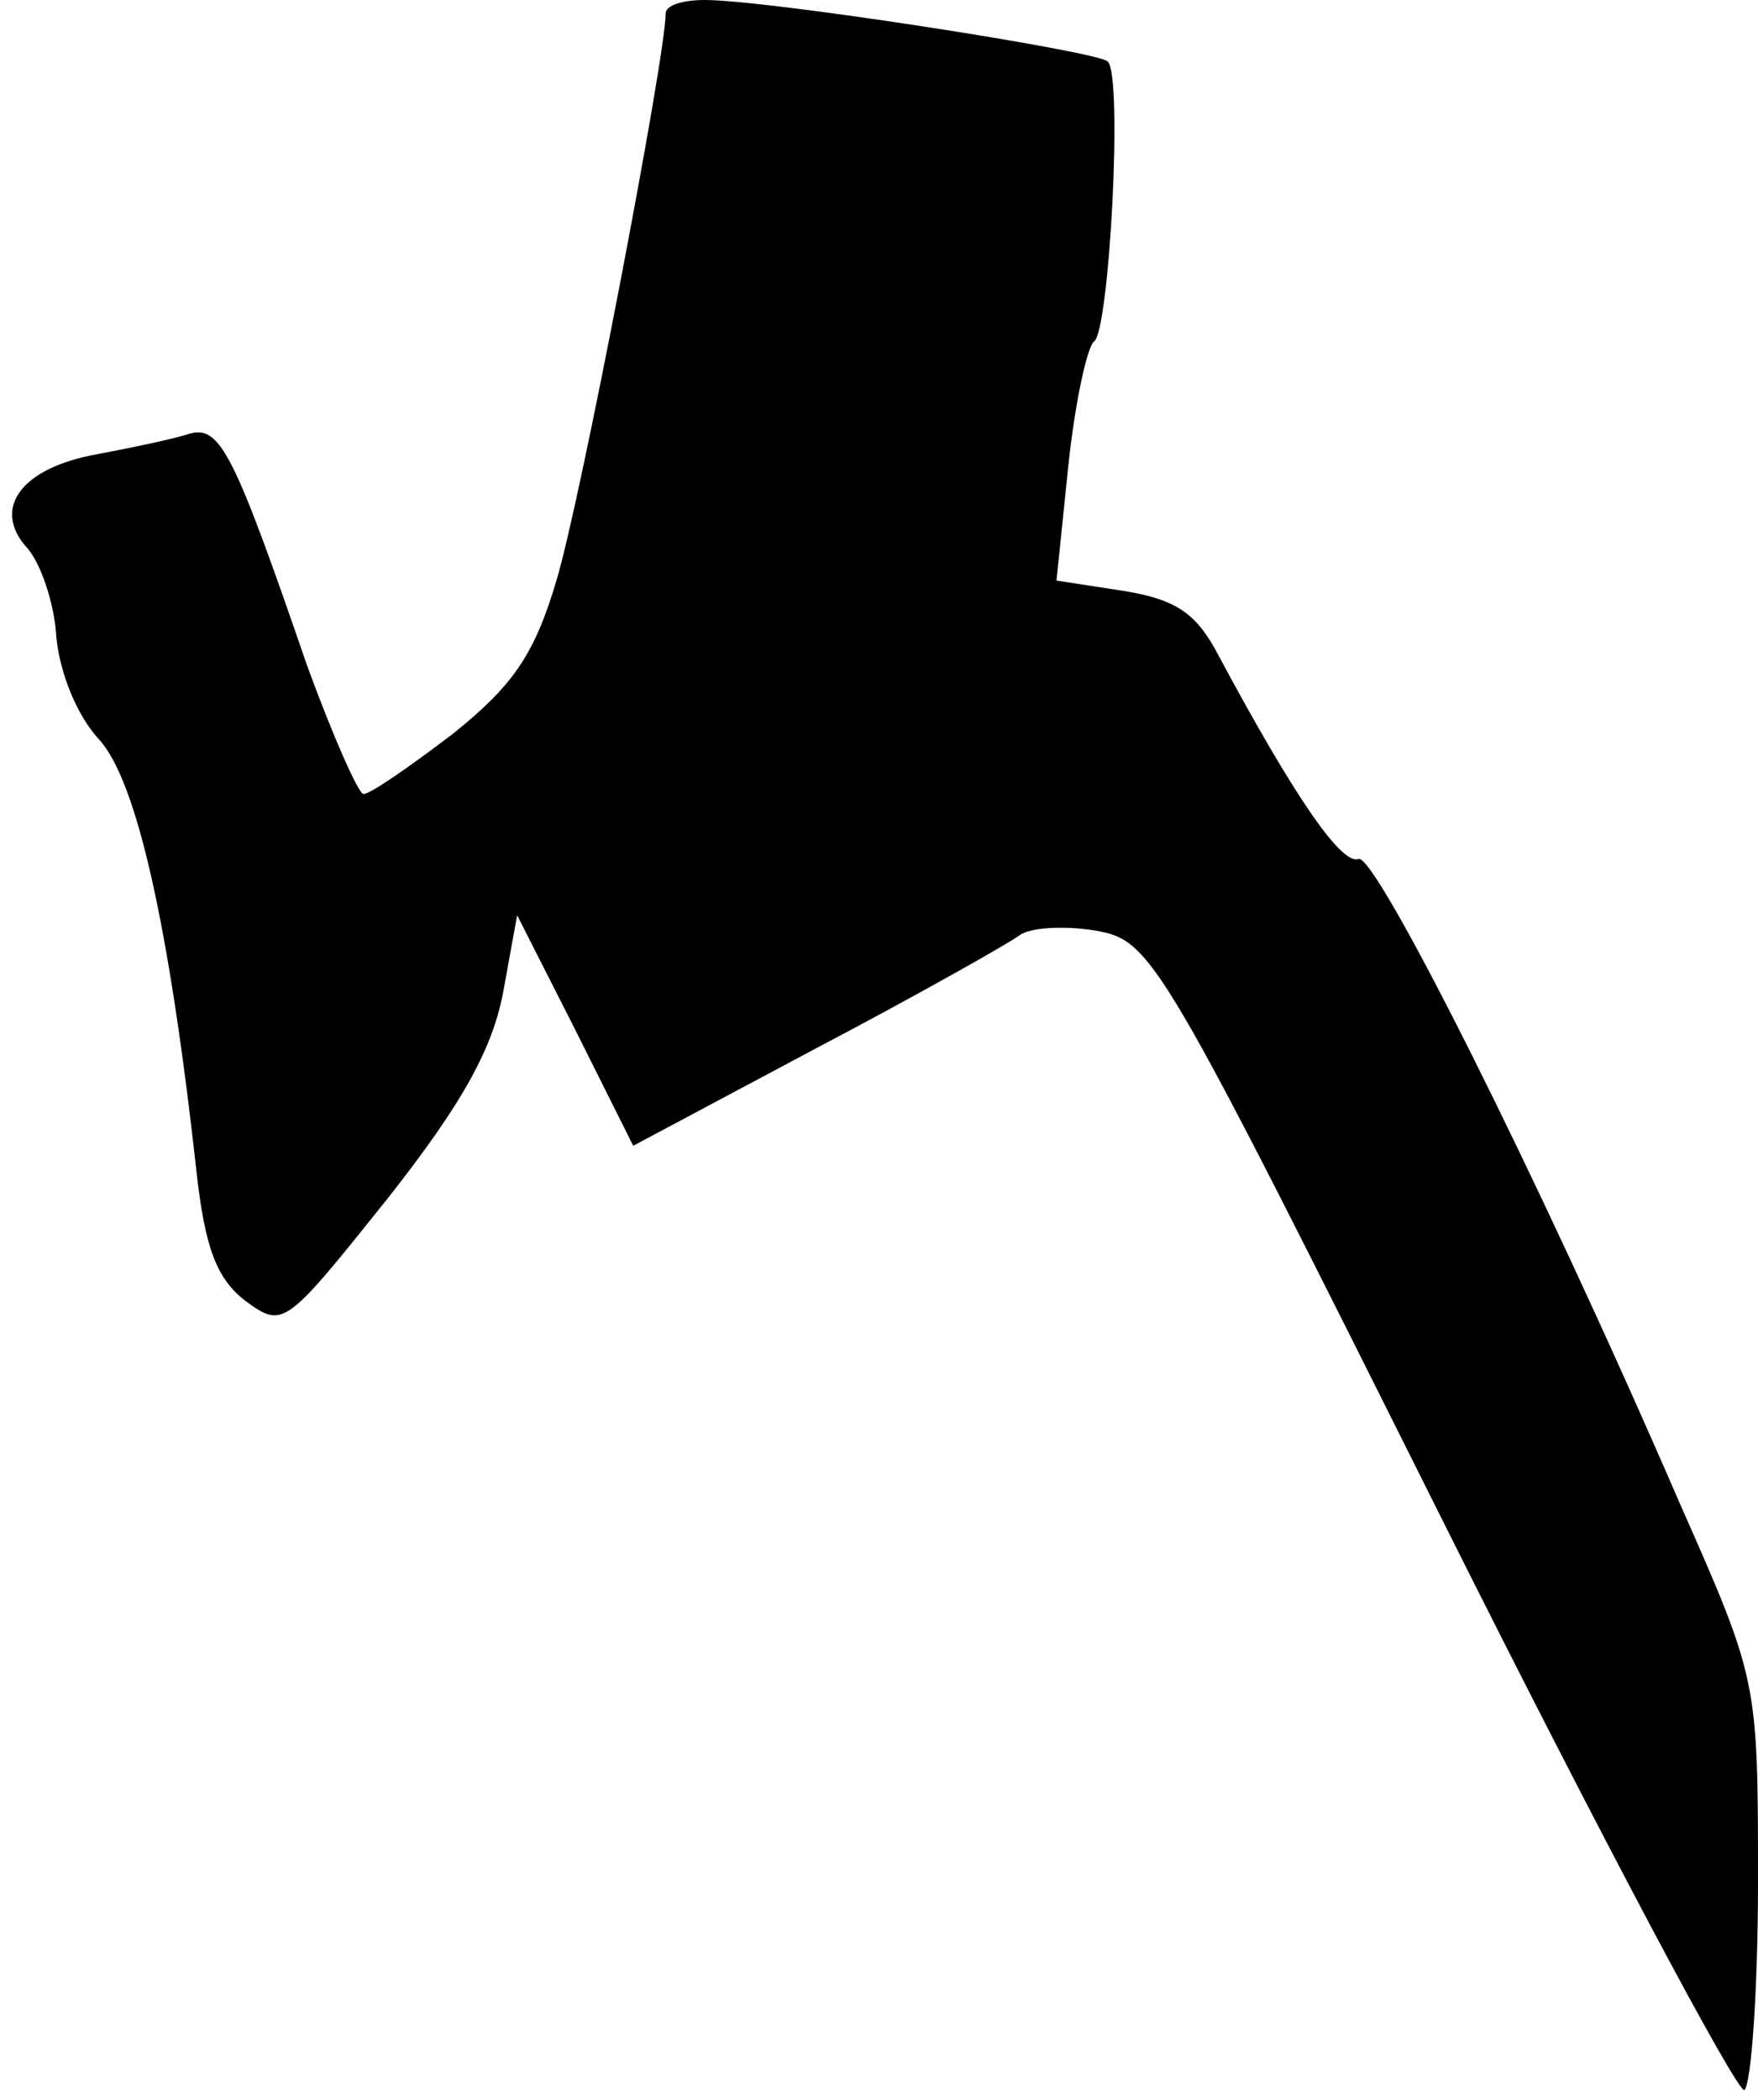 <?xml version="1.0" standalone="no"?>
<!DOCTYPE svg PUBLIC "-//W3C//DTD SVG 20010904//EN"
 "http://www.w3.org/TR/2001/REC-SVG-20010904/DTD/svg10.dtd">
<svg version="1.0" xmlns="http://www.w3.org/2000/svg"
 width="103pt" height="123pt" viewBox="0 0 103 123"
 preserveAspectRatio="xMidYMid meet">
<g transform="translate(0,123) scale(0.1,-0.1)"
fill="#000000" stroke="none">
<path fill="#000000" stroke="none" d="M390 1222 c0 -25 -50 -286 -64 -332
-13 -44 -26 -62 -61 -90 -25 -19 -48 -35 -52 -35 -3 0 -18 34 -33 75 -43 125
-51 141 -69 136 -9 -3 -33 -8 -54 -12 -45 -8 -62 -32 -41 -55 8 -9 16 -33 17
-52 2 -21 12 -46 25 -60 22 -24 41 -108 57 -252 5 -46 12 -64 29 -77 22 -16
23 -15 83 60 45 57 62 89 68 122 l8 44 34 -67 34 -68 107 57 c59 31 112 61
119 66 6 5 27 6 45 3 33 -6 37 -13 203 -345 93 -186 173 -336 177 -334 4 3 8
58 8 122 0 118 0 118 -46 222 -84 194 -178 380 -188 377 -10 -4 -38 37 -82
119 -13 25 -25 33 -56 38 l-39 6 7 68 c4 37 11 69 15 72 9 6 17 156 8 164 -6
6 -199 36 -236 36 -13 0 -23 -3 -23 -8z"/>
</g>
</svg>
